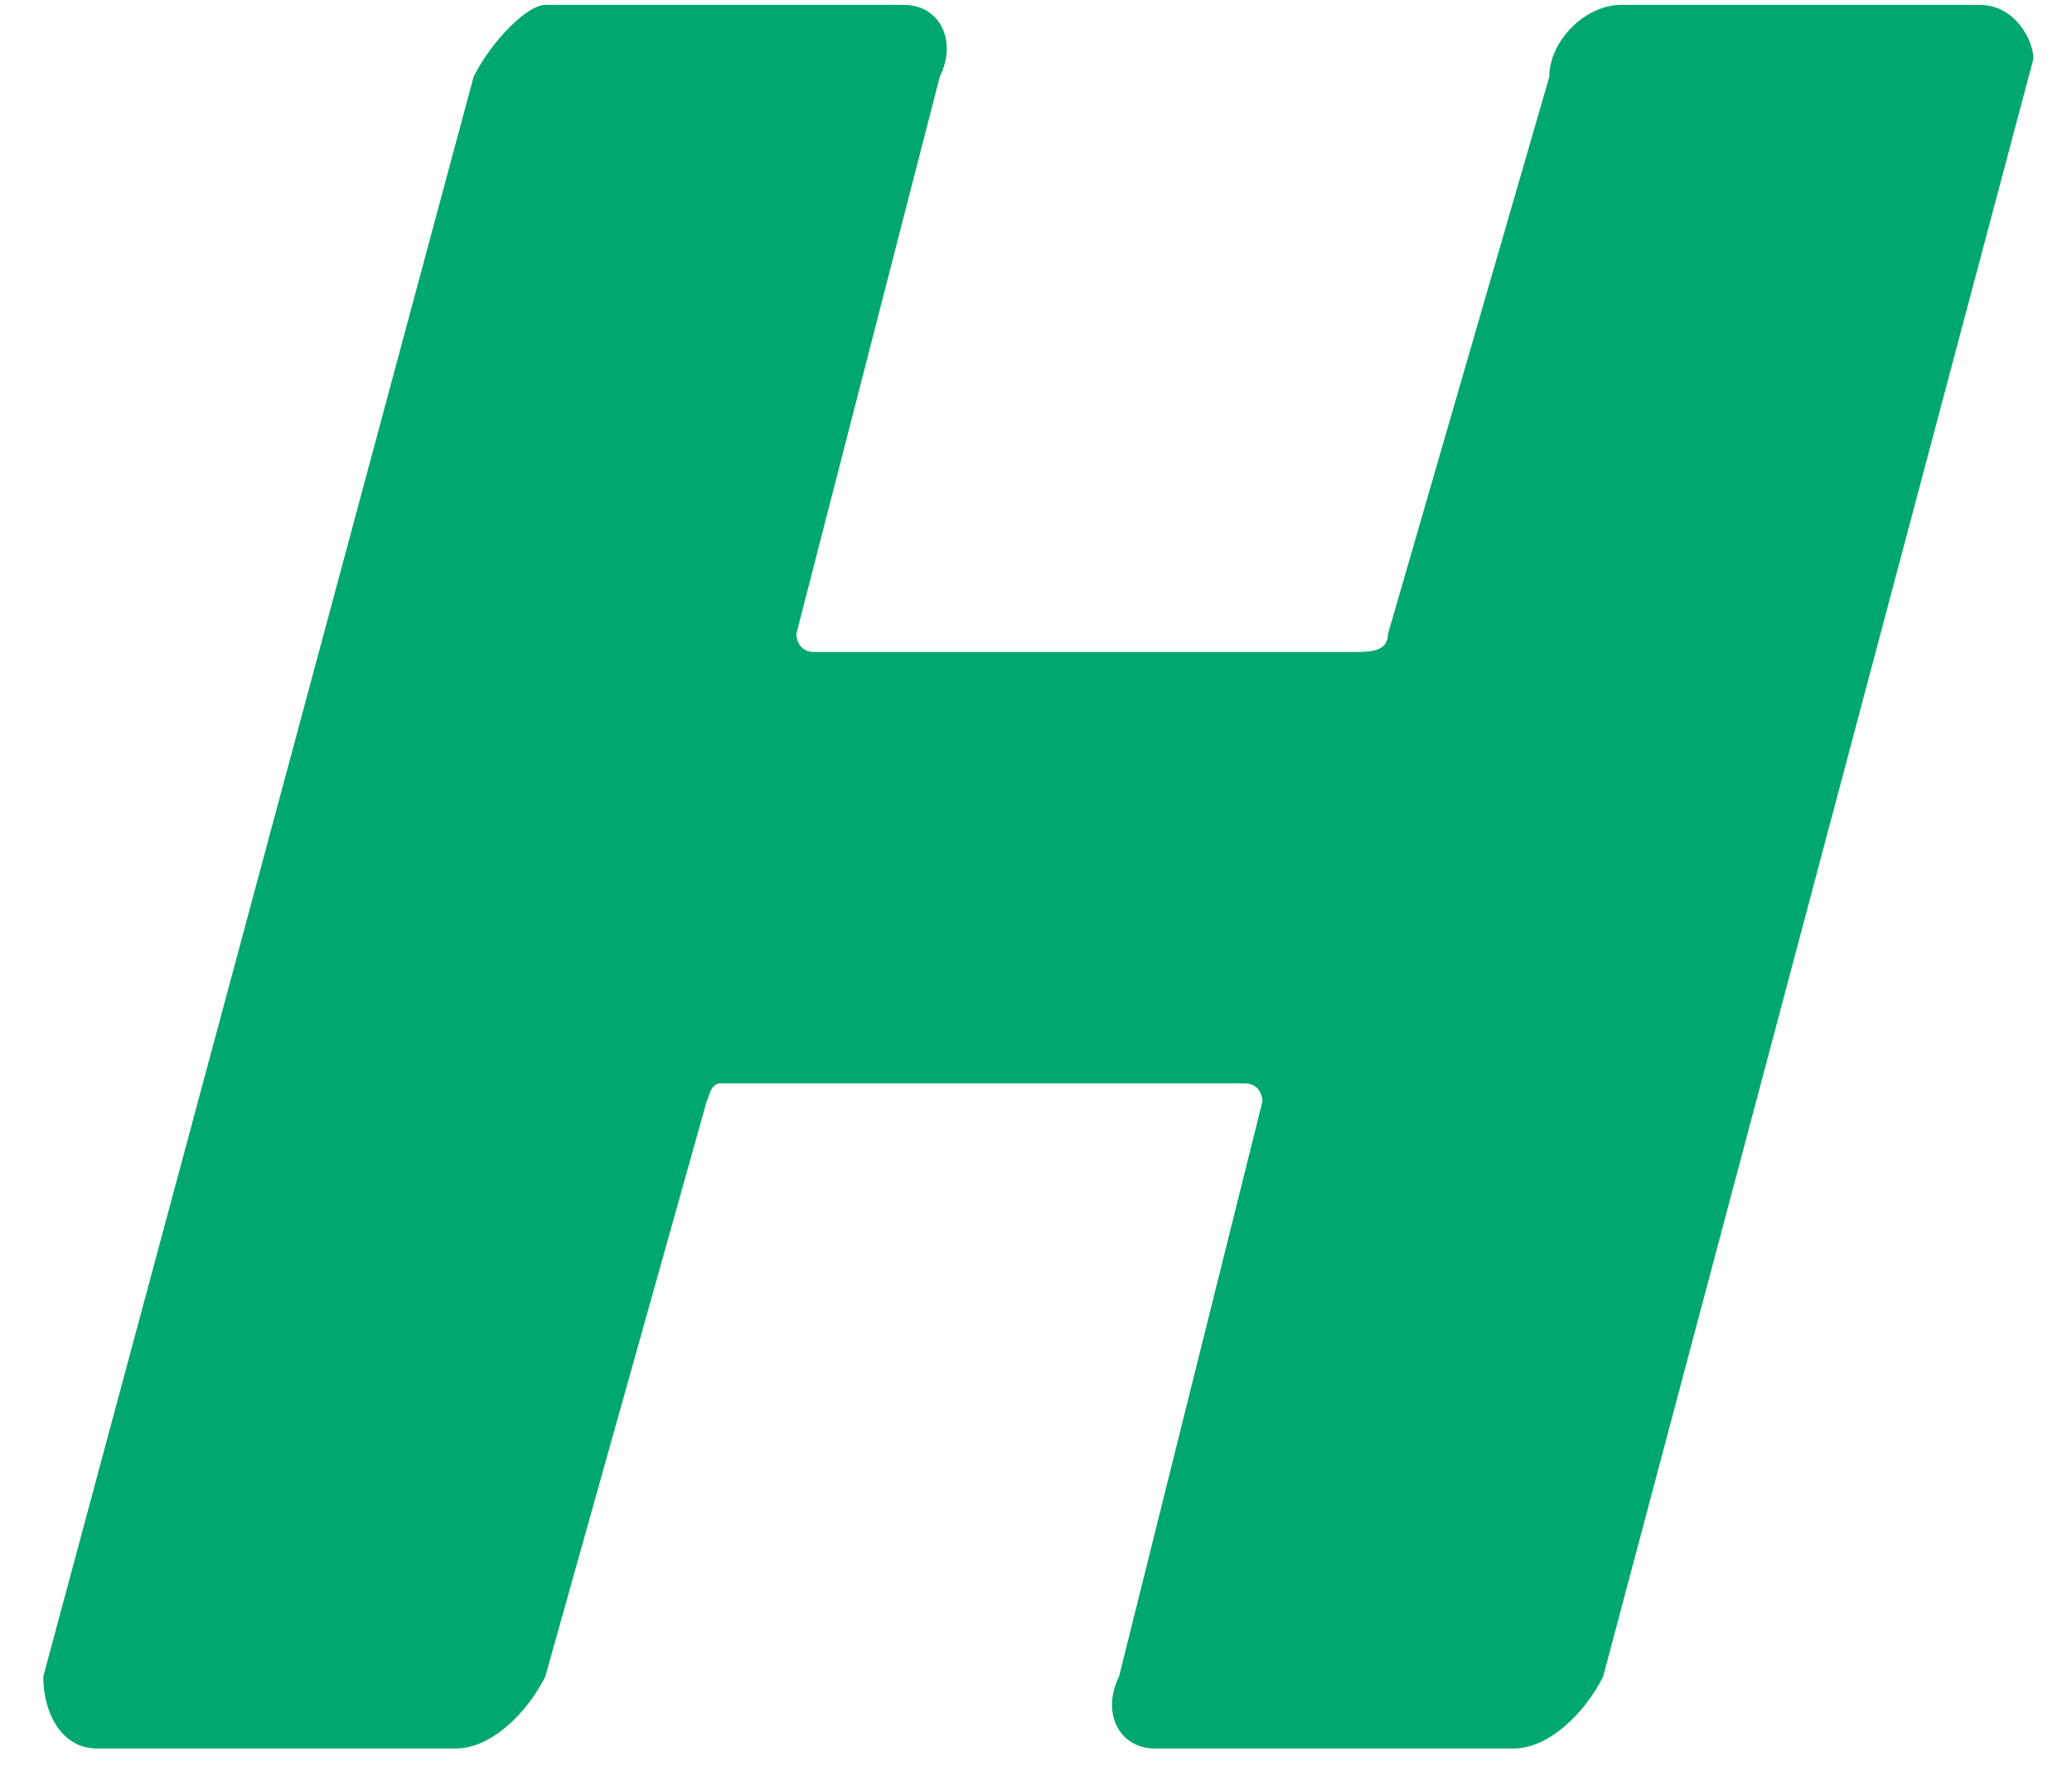 <svg width="42" height="36" viewBox="0 0 42 36" fill="none" xmlns="http://www.w3.org/2000/svg">
<path d="M40.128 0.099H32.859C32.132 0.099 31.405 0.828 31.405 1.557L28.134 12.853C28.134 13.217 27.771 13.217 27.408 13.217H16.505C16.141 13.217 16.141 12.853 16.141 12.853L19.049 1.557C19.412 0.828 19.049 0.099 18.322 0.099H11.053C10.69 0.099 9.963 0.828 9.6 1.557L0.877 33.987C0.877 34.716 1.241 35.445 1.968 35.445H9.236C9.963 35.445 10.69 34.716 11.053 33.987L14.324 22.327C14.392 22.19 14.389 22.017 14.568 21.962H25.227C25.59 21.962 25.59 22.327 25.59 22.327L22.683 33.987C22.32 34.716 22.683 35.445 23.41 35.445H30.678C31.405 35.445 32.132 34.716 32.496 33.987L41.218 1.192C41.218 0.828 40.855 0.099 40.128 0.099Z" fill="#00A76E"/>
</svg>
